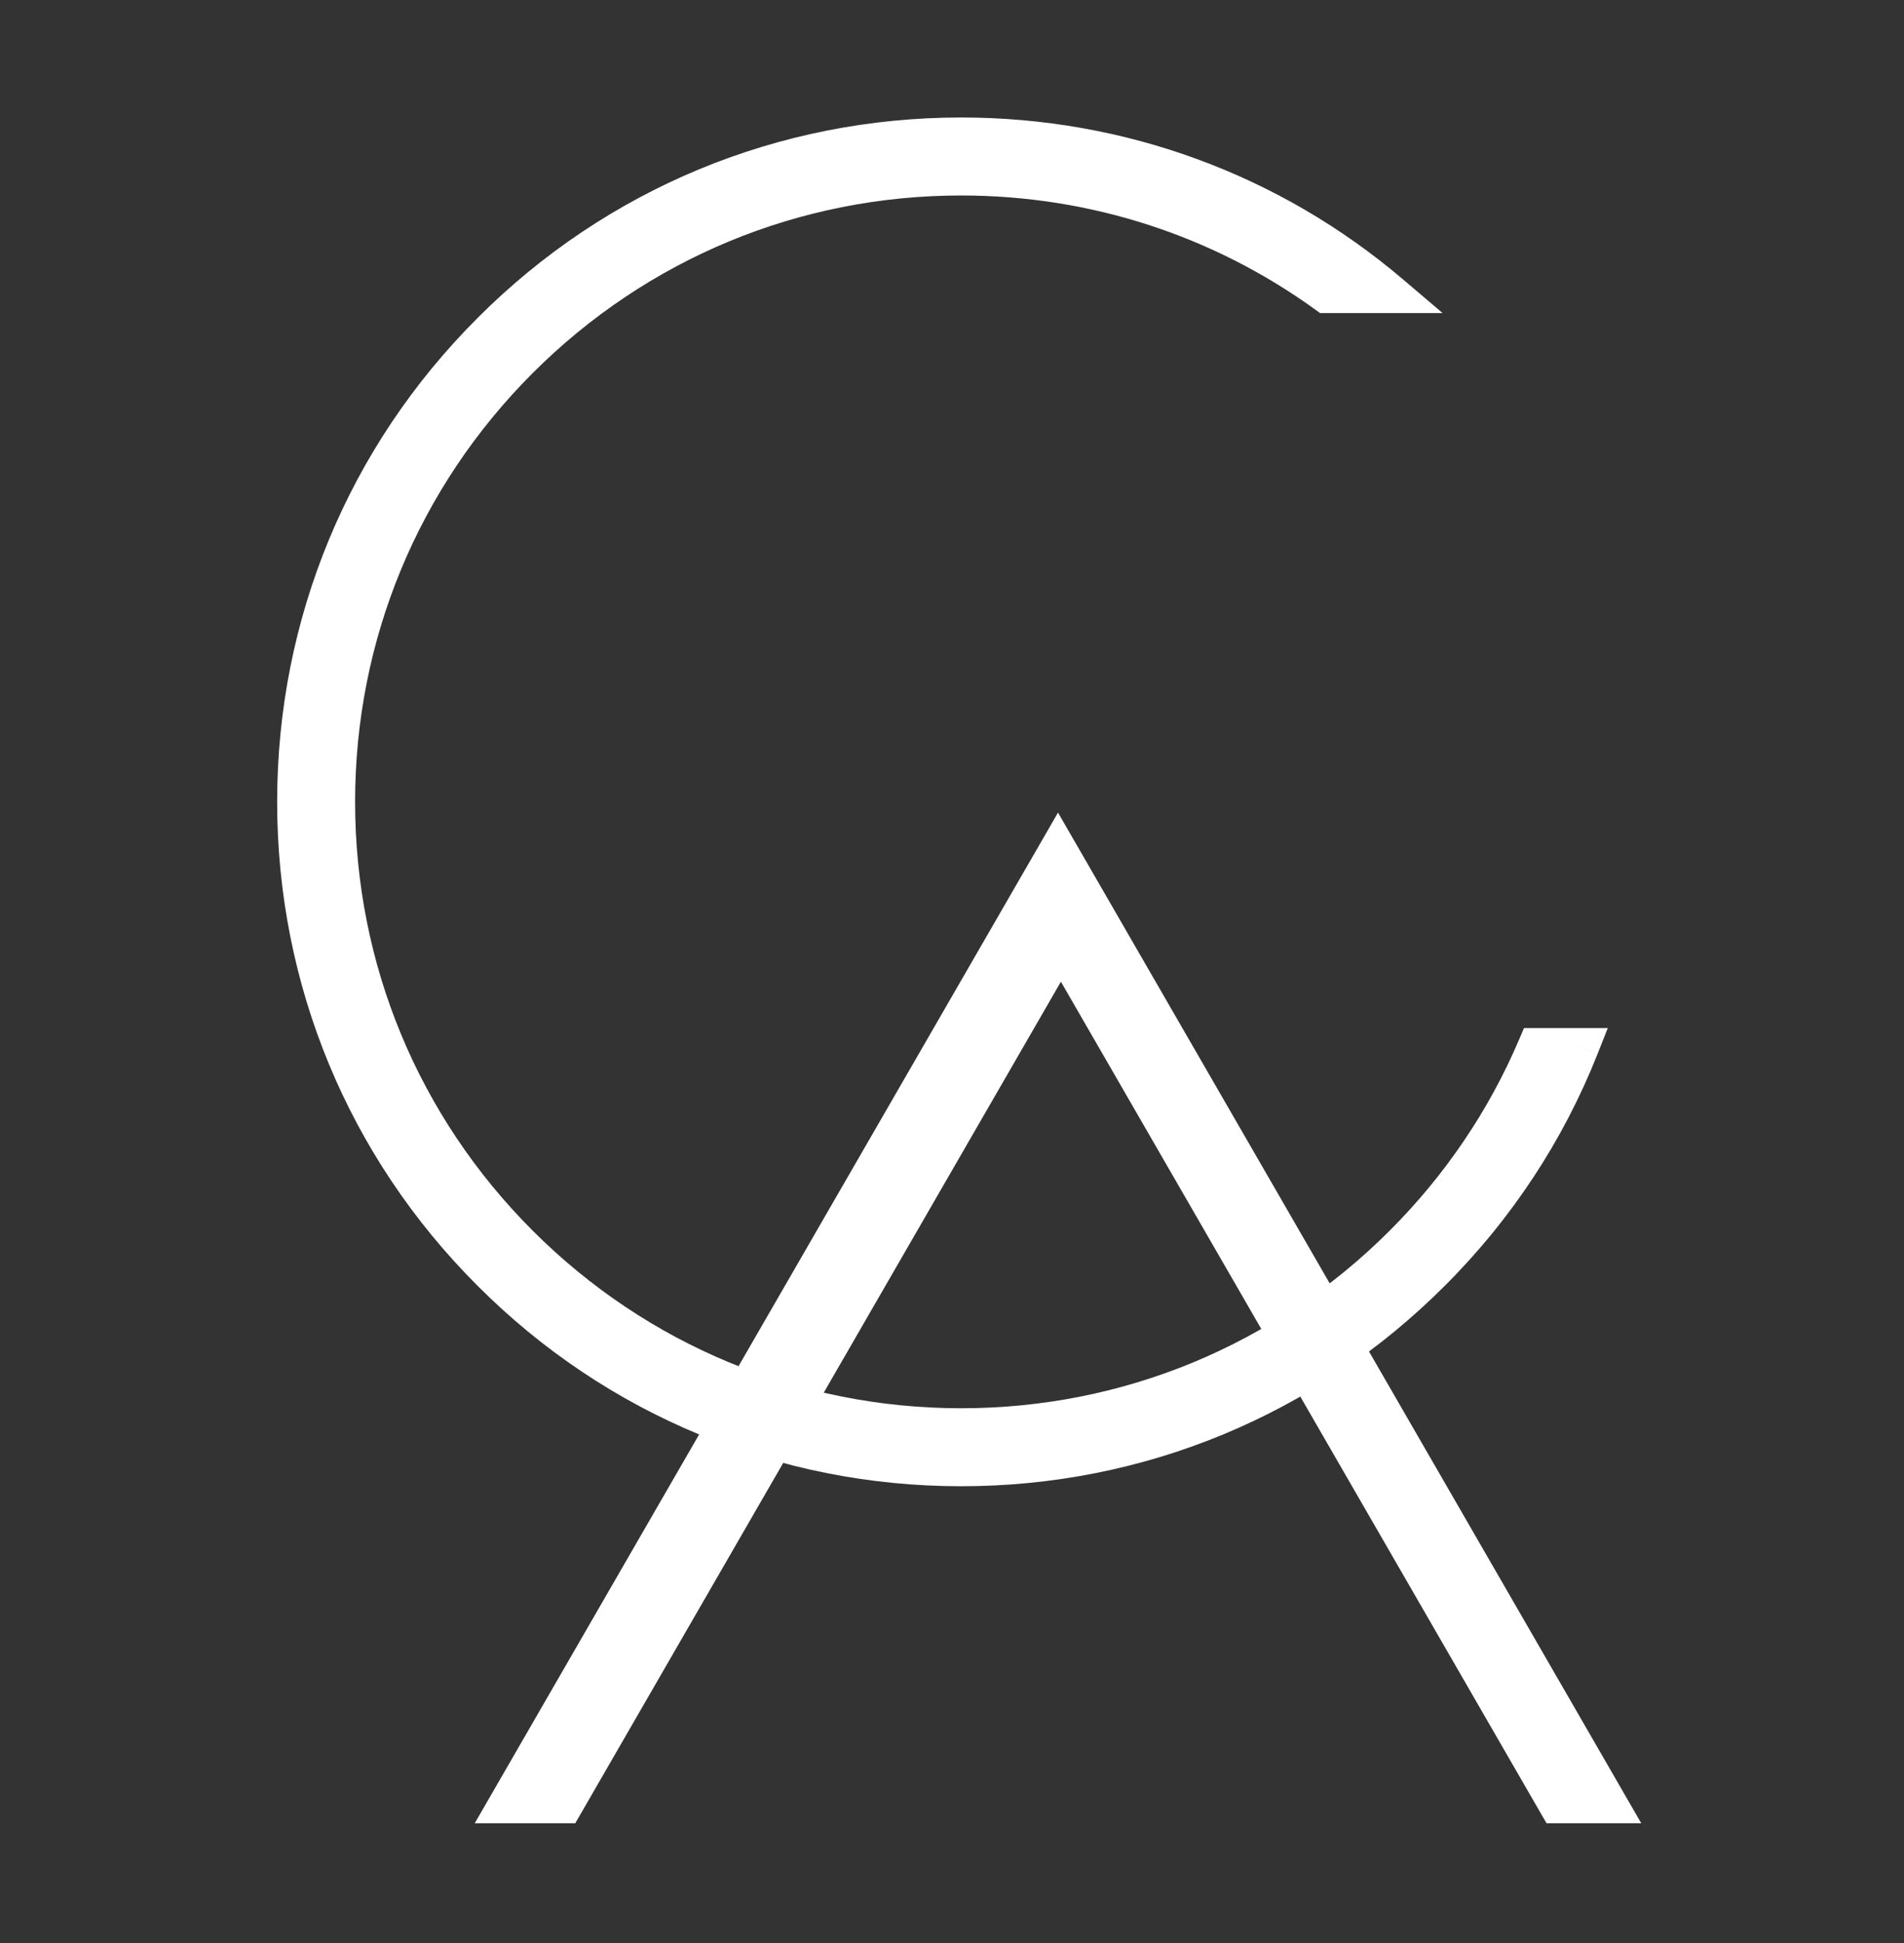<svg width="50" height="51" viewBox="0 0 50 51" fill="none" xmlns="http://www.w3.org/2000/svg">
<rect x="0" y="0" width="50" height="51" fill="#333333" stroke="none"/>
<path fill-rule="evenodd" clip-rule="evenodd" d="M27.784 22.329L13.333 47.357H14.818L27.86 24.768L40.901 47.357H42.234L27.784 22.329Z" fill="white"/>
<path d="M13.333 47.357L12.9 47.107L12.467 47.857H13.333V47.357ZM27.784 22.329L28.217 22.079L27.784 21.329L27.351 22.079L27.784 22.329ZM14.818 47.357V47.857H15.106L15.251 47.607L14.818 47.357ZM27.86 24.768L28.293 24.518L27.86 23.768L27.427 24.518L27.86 24.768ZM40.901 47.357L40.468 47.607L40.613 47.857H40.901V47.357ZM42.234 47.357V47.857H43.1L42.667 47.107L42.234 47.357ZM13.766 47.607L28.217 22.579L27.351 22.079L12.9 47.107L13.766 47.607ZM14.818 46.857H13.333V47.857H14.818V46.857ZM15.251 47.607L28.293 25.018L27.427 24.518L14.384 47.107L15.251 47.607ZM27.427 25.018L40.468 47.607L41.334 47.107L28.293 24.518L27.427 25.018ZM42.234 46.857H40.901V47.857H42.234V46.857ZM27.351 22.579L41.801 47.607L42.667 47.107L28.217 22.079L27.351 22.579Z" fill="white"/>
<path fill-rule="evenodd" clip-rule="evenodd" d="M12.894 33.395C16.189 36.696 20.579 38.511 25.241 38.511C29.904 38.511 34.294 36.696 37.589 33.395C39.304 31.683 40.619 29.674 41.485 27.485H40.351C39.538 29.393 38.358 31.146 36.849 32.655C33.749 35.754 29.625 37.464 25.241 37.464C20.858 37.464 16.733 35.754 13.634 32.655C10.535 29.556 8.825 25.431 8.825 21.048C8.825 16.665 10.535 12.539 13.634 9.44C16.733 6.341 20.858 4.631 25.241 4.631C28.729 4.631 32.053 5.714 34.826 7.717H36.523C33.376 5.04 29.418 3.584 25.241 3.584C20.579 3.584 16.189 5.399 12.894 8.701C9.592 11.995 7.778 16.385 7.778 21.048C7.778 25.71 9.592 30.101 12.894 33.395Z" fill="white"/>
<path d="M12.894 33.395L13.248 33.042L13.247 33.041L12.894 33.395ZM37.589 33.395L37.235 33.041L37.235 33.042L37.589 33.395ZM41.485 27.485L41.95 27.67L42.221 26.985H41.485V27.485ZM40.351 27.485V26.985H40.021L39.891 27.289L40.351 27.485ZM36.849 32.655L37.202 33.009L37.202 33.009L36.849 32.655ZM13.634 32.655L13.987 32.301L13.987 32.301L13.634 32.655ZM34.826 7.717L34.534 8.122L34.665 8.217H34.826V7.717ZM36.523 7.717V8.217H37.883L36.847 7.336L36.523 7.717ZM12.894 8.701L13.247 9.055L13.248 9.054L12.894 8.701ZM25.241 38.011C20.711 38.011 16.448 36.249 13.248 33.042L12.54 33.748C15.929 37.144 20.446 39.011 25.241 39.011V38.011ZM37.235 33.042C34.034 36.249 29.771 38.011 25.241 38.011V39.011C30.036 39.011 34.554 37.144 37.942 33.748L37.235 33.042ZM41.02 27.302C40.179 29.426 38.903 31.377 37.235 33.041L37.942 33.749C39.706 31.988 41.058 29.922 41.95 27.67L41.02 27.302ZM41.485 26.985H40.351V27.985H41.485V26.985ZM37.202 33.009C38.757 31.454 39.973 29.648 40.811 27.682L39.891 27.289C39.103 29.138 37.96 30.837 36.495 32.301L37.202 33.009ZM25.241 37.964C29.757 37.964 34.009 36.202 37.202 33.009L36.495 32.301C33.49 35.307 29.492 36.964 25.241 36.964V37.964ZM13.28 33.009C16.473 36.202 20.725 37.964 25.241 37.964V36.964C20.991 36.964 16.993 35.307 13.987 32.301L13.28 33.009ZM8.325 21.048C8.325 25.564 10.088 29.816 13.28 33.009L13.987 32.301C10.982 29.296 9.325 25.298 9.325 21.048H8.325ZM13.28 9.087C10.088 12.28 8.325 16.532 8.325 21.048H9.325C9.325 16.797 10.982 12.799 13.987 9.794L13.28 9.087ZM25.241 4.131C20.725 4.131 16.473 5.894 13.28 9.087L13.987 9.794C16.993 6.789 20.991 5.131 25.241 5.131V4.131ZM35.119 7.312C32.26 5.247 28.834 4.131 25.241 4.131V5.131C28.624 5.131 31.845 6.181 34.534 8.122L35.119 7.312ZM34.826 8.217H36.523V7.217H34.826V8.217ZM25.241 4.084C29.3 4.084 33.143 5.499 36.2 8.098L36.847 7.336C33.609 4.582 29.536 3.084 25.241 3.084V4.084ZM13.248 9.054C16.448 5.847 20.711 4.084 25.241 4.084V3.084C20.446 3.084 15.929 4.952 12.54 8.347L13.248 9.054ZM8.278 21.048C8.278 16.518 10.04 12.255 13.247 9.055L12.541 8.347C9.145 11.735 7.278 16.253 7.278 21.048H8.278ZM13.247 33.041C10.04 29.841 8.278 25.578 8.278 21.048H7.278C7.278 25.843 9.145 30.36 12.541 33.749L13.247 33.041Z" fill="white"/>
</svg>
